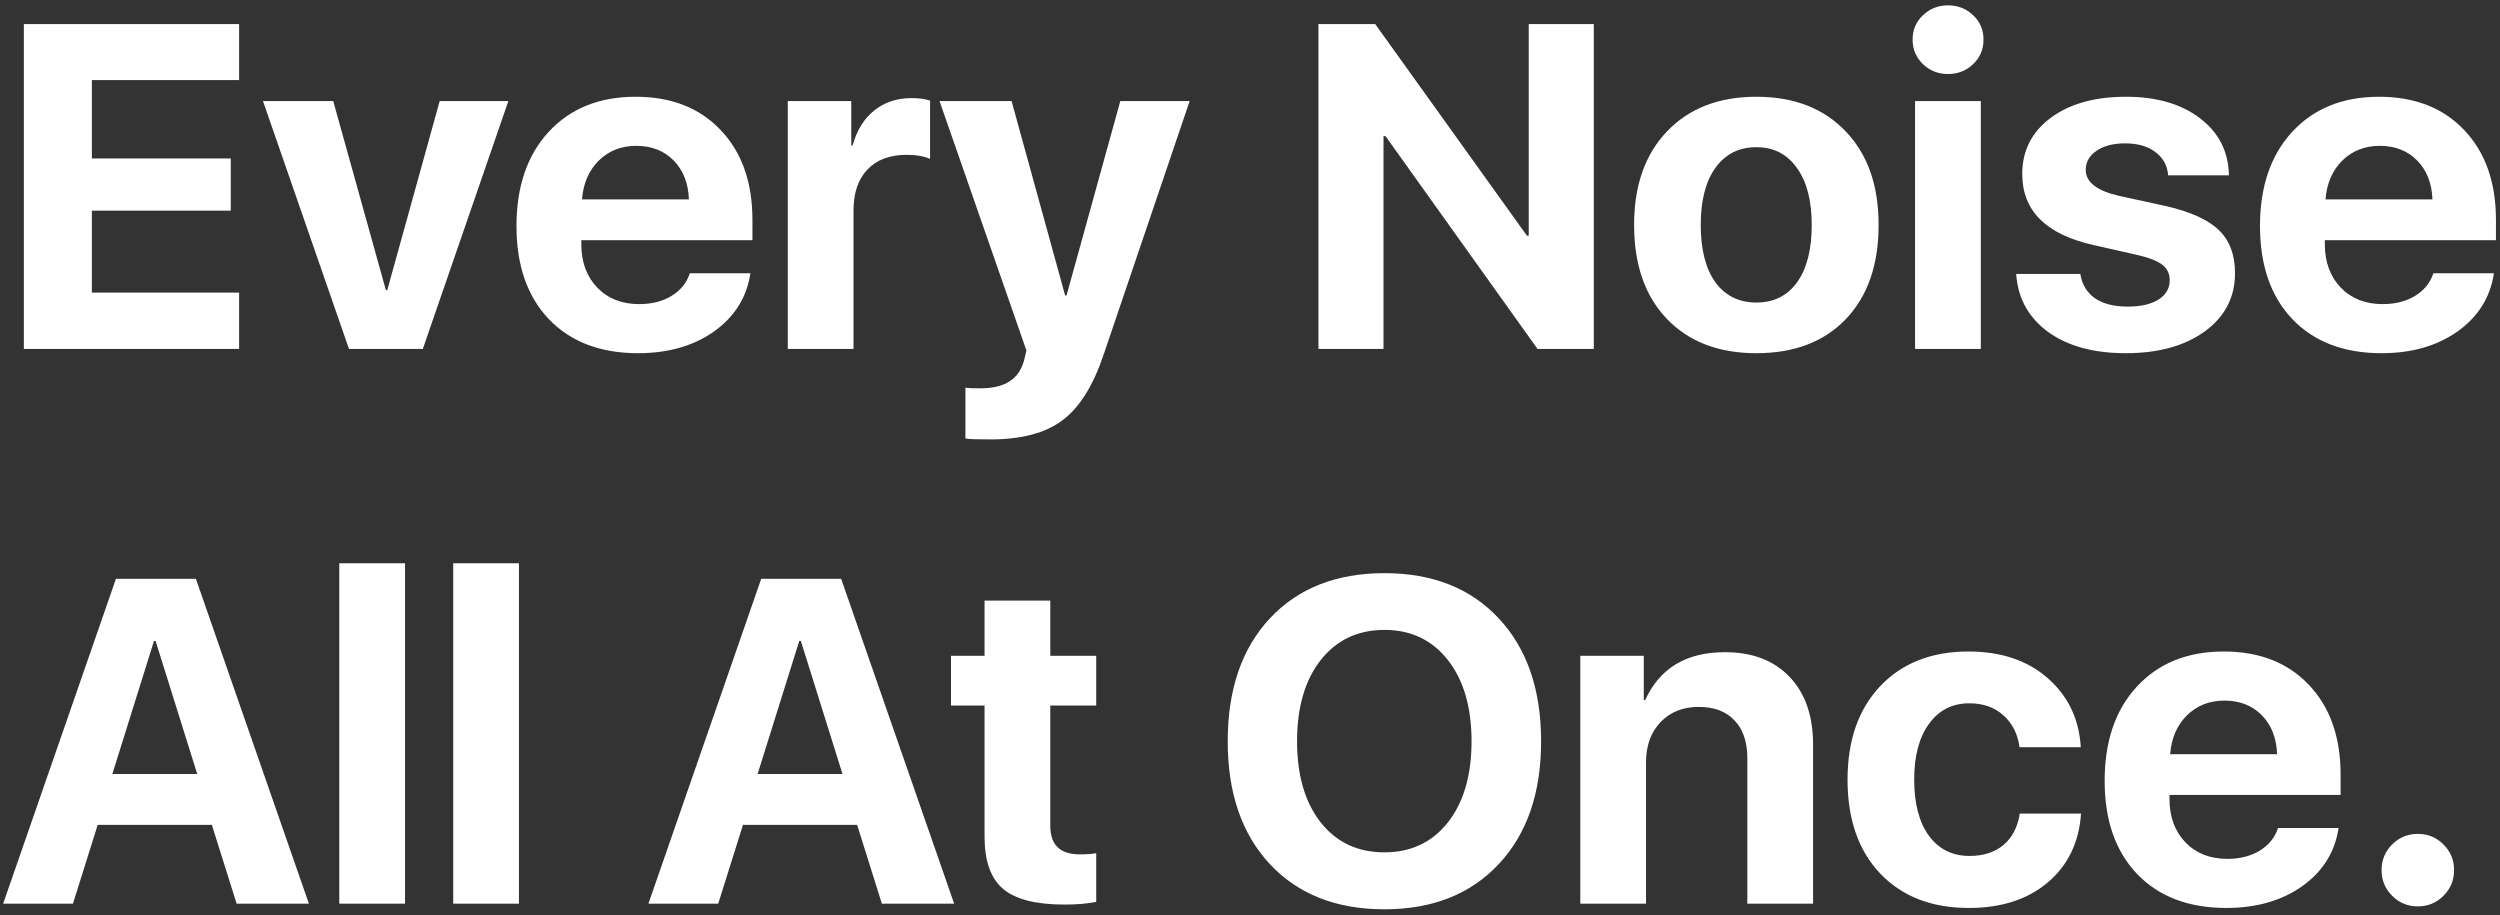 <svg width="347" height="127" viewBox="0 0 347 127" fill="none" xmlns="http://www.w3.org/2000/svg">
<rect x="0" y="0" width="347" height="127" fill="#333333" stroke="none"/>
<path d="M33.188 40.617V48.43H3.312V3.336H33.188V11.117H12.75V21.992H32.031V29.242H12.75V40.617H33.188ZM70.562 14.024L58.688 48.43H48.438L36.5 14.024H46.25L53.562 40.274H53.75L61.031 14.024H70.562ZM88.312 20.242C86.229 20.242 84.49 20.93 83.094 22.305C81.719 23.68 80.948 25.472 80.781 27.68H95.625C95.542 25.43 94.833 23.628 93.5 22.274C92.167 20.919 90.438 20.242 88.312 20.242ZM95.75 37.93H104.156C103.656 41.263 101.979 43.951 99.125 45.992C96.271 48.013 92.75 49.024 88.562 49.024C83.333 49.024 79.208 47.451 76.188 44.305C73.188 41.159 71.688 36.847 71.688 31.367C71.688 25.888 73.177 21.534 76.156 18.305C79.156 15.055 83.177 13.43 88.219 13.43C93.177 13.43 97.115 14.972 100.031 18.055C102.969 21.138 104.438 25.294 104.438 30.524V33.336H80.688V33.899C80.688 36.378 81.427 38.388 82.906 39.93C84.385 41.451 86.323 42.211 88.719 42.211C90.448 42.211 91.938 41.836 93.188 41.086C94.458 40.315 95.312 39.263 95.75 37.93ZM109.344 48.43V14.024H118.156V20.18H118.344C118.927 18.076 119.927 16.461 121.344 15.336C122.76 14.19 124.49 13.617 126.531 13.617C127.552 13.617 128.406 13.732 129.094 13.961V22.055C128.281 21.68 127.188 21.492 125.812 21.492C123.5 21.492 121.698 22.169 120.406 23.524C119.115 24.878 118.469 26.763 118.469 29.18V48.43H109.344ZM137.469 60.992C135.615 60.992 134.458 60.951 134 60.867V53.805C134.312 53.867 135 53.899 136.062 53.899C137.792 53.899 139.146 53.576 140.125 52.93C141.125 52.305 141.802 51.315 142.156 49.961L142.469 48.649L130.406 14.024H140.406L147.844 41.024H148.031L155.5 14.024H165.125L153.219 49.117C151.76 53.492 149.844 56.565 147.469 58.336C145.115 60.107 141.781 60.992 137.469 60.992ZM192.031 48.43H183V3.336H190.875L211.938 32.711H212.188V3.336H221.219V48.43H213.406L192.312 18.899H192.031V48.43ZM243.781 49.024C238.552 49.024 234.417 47.44 231.375 44.274C228.333 41.107 226.812 36.753 226.812 31.211C226.812 25.732 228.344 21.399 231.406 18.211C234.469 15.024 238.594 13.43 243.781 13.43C248.99 13.43 253.115 15.024 256.156 18.211C259.219 21.378 260.75 25.711 260.75 31.211C260.75 36.774 259.229 41.138 256.188 44.305C253.167 47.451 249.031 49.024 243.781 49.024ZM238.094 39.18C239.469 41.055 241.365 41.992 243.781 41.992C246.198 41.992 248.083 41.055 249.438 39.18C250.792 37.284 251.469 34.628 251.469 31.211C251.469 27.836 250.781 25.201 249.406 23.305C248.052 21.388 246.177 20.43 243.781 20.43C241.365 20.43 239.469 21.388 238.094 23.305C236.74 25.201 236.062 27.836 236.062 31.211C236.062 34.628 236.74 37.284 238.094 39.18ZM265.812 48.43V14.024H274.938V48.43H265.812ZM270.375 10.274C269.021 10.274 267.865 9.815 266.906 8.899C265.948 7.982 265.469 6.847 265.469 5.492C265.469 4.138 265.948 3.013 266.906 2.117C267.865 1.201 269.021 0.742 270.375 0.742C271.75 0.742 272.917 1.201 273.875 2.117C274.833 3.013 275.312 4.138 275.312 5.492C275.312 6.847 274.833 7.982 273.875 8.899C272.917 9.815 271.75 10.274 270.375 10.274ZM280.688 24.149C280.688 20.919 282 18.326 284.625 16.367C287.25 14.409 290.74 13.43 295.094 13.43C299.344 13.43 302.771 14.43 305.375 16.43C307.979 18.409 309.312 21.044 309.375 24.336H300.938C300.833 22.982 300.25 21.909 299.188 21.117C298.125 20.305 296.719 19.899 294.969 19.899C293.323 19.899 292 20.242 291 20.93C290 21.597 289.5 22.482 289.5 23.586C289.5 25.274 291.031 26.472 294.094 27.18L300.562 28.586C304.021 29.378 306.49 30.492 307.969 31.93C309.469 33.367 310.219 35.367 310.219 37.93C310.219 41.263 308.823 43.951 306.031 45.992C303.24 48.013 299.583 49.024 295.062 49.024C290.583 49.024 286.979 48.034 284.25 46.055C281.542 44.055 280.073 41.378 279.844 38.024H288.75C288.979 39.482 289.656 40.607 290.781 41.399C291.906 42.169 293.417 42.555 295.312 42.555C297.125 42.555 298.552 42.232 299.594 41.586C300.635 40.919 301.156 40.024 301.156 38.899C301.156 38.003 300.823 37.294 300.156 36.774C299.51 36.253 298.406 35.805 296.844 35.43L290.5 33.992C283.958 32.513 280.688 29.232 280.688 24.149ZM330.312 20.242C328.229 20.242 326.49 20.93 325.094 22.305C323.719 23.68 322.948 25.472 322.781 27.68H337.625C337.542 25.43 336.833 23.628 335.5 22.274C334.167 20.919 332.438 20.242 330.312 20.242ZM337.75 37.93H346.156C345.656 41.263 343.979 43.951 341.125 45.992C338.271 48.013 334.75 49.024 330.562 49.024C325.333 49.024 321.208 47.451 318.188 44.305C315.188 41.159 313.688 36.847 313.688 31.367C313.688 25.888 315.177 21.534 318.156 18.305C321.156 15.055 325.177 13.43 330.219 13.43C335.177 13.43 339.115 14.972 342.031 18.055C344.969 21.138 346.438 25.294 346.438 30.524V33.336H322.688V33.899C322.688 36.378 323.427 38.388 324.906 39.93C326.385 41.451 328.323 42.211 330.719 42.211C332.448 42.211 333.938 41.836 335.188 41.086C336.458 40.315 337.312 39.263 337.75 37.93ZM32.844 125.43L29.406 114.492H13.562L10.125 125.43H0.438L16.094 80.336H27.188L42.875 125.43H32.844ZM21.375 88.961L15.594 107.43H27.375L21.594 88.961H21.375ZM47.094 125.43V78.18H56.219V125.43H47.094ZM62.906 125.43V78.18H72.031V125.43H62.906ZM122.406 125.43L118.969 114.492H103.125L99.688 125.43H90L105.656 80.336H116.75L132.438 125.43H122.406ZM110.938 88.961L105.156 107.43H116.938L111.156 88.961H110.938ZM136.656 83.368H145.781V91.024H152.156V97.93H145.781V114.649C145.781 117.274 147.146 118.586 149.875 118.586C150.771 118.586 151.531 118.534 152.156 118.43V125.18C150.906 125.43 149.438 125.555 147.75 125.555C143.771 125.555 140.927 124.826 139.219 123.367C137.51 121.909 136.656 119.503 136.656 116.149V97.93H132V91.024H136.656V83.368ZM176.25 85.836C180.167 81.649 185.469 79.555 192.156 79.555C198.844 79.555 204.135 81.649 208.031 85.836C211.948 90.024 213.906 95.711 213.906 102.899C213.906 110.065 211.948 115.742 208.031 119.93C204.115 124.117 198.823 126.211 192.156 126.211C185.469 126.211 180.167 124.117 176.25 119.93C172.354 115.742 170.406 110.065 170.406 102.899C170.406 95.711 172.354 90.024 176.25 85.836ZM200.969 91.618C198.781 88.826 195.844 87.43 192.156 87.43C188.469 87.43 185.521 88.826 183.312 91.618C181.125 94.409 180.031 98.169 180.031 102.899C180.031 107.607 181.125 111.357 183.312 114.149C185.5 116.92 188.448 118.305 192.156 118.305C195.844 118.305 198.781 116.92 200.969 114.149C203.156 111.357 204.25 107.607 204.25 102.899C204.25 98.169 203.156 94.409 200.969 91.618ZM219.344 125.43V91.024H228.156V97.18H228.344C230.365 92.743 234.052 90.524 239.406 90.524C243.219 90.524 246.208 91.659 248.375 93.93C250.562 96.201 251.656 99.347 251.656 103.367V125.43H242.531V105.274C242.531 102.982 241.938 101.222 240.75 99.993C239.583 98.743 237.927 98.118 235.781 98.118C233.594 98.118 231.823 98.826 230.469 100.242C229.135 101.659 228.469 103.513 228.469 105.805V125.43H219.344ZM288.812 103.711H280.312C280.062 101.878 279.323 100.409 278.094 99.305C276.865 98.18 275.281 97.618 273.344 97.618C270.99 97.618 269.125 98.565 267.75 100.461C266.375 102.336 265.688 104.92 265.688 108.211C265.688 111.545 266.375 114.149 267.75 116.024C269.125 117.878 271 118.805 273.375 118.805C275.312 118.805 276.885 118.295 278.094 117.274C279.302 116.253 280.052 114.805 280.344 112.93H288.844C288.573 116.93 287.031 120.117 284.219 122.492C281.427 124.847 277.781 126.024 273.281 126.024C268.115 126.024 264.01 124.43 260.969 121.242C257.948 118.055 256.438 113.711 256.438 108.211C256.438 102.774 257.948 98.451 260.969 95.243C264.01 92.034 268.094 90.43 273.219 90.43C277.76 90.43 281.438 91.669 284.25 94.149C287.062 96.628 288.583 99.815 288.812 103.711ZM308.75 97.243C306.667 97.243 304.927 97.93 303.531 99.305C302.156 100.68 301.385 102.472 301.219 104.68H316.062C315.979 102.43 315.271 100.628 313.938 99.274C312.604 97.919 310.875 97.243 308.75 97.243ZM316.188 114.93H324.594C324.094 118.263 322.417 120.951 319.562 122.992C316.708 125.013 313.188 126.024 309 126.024C303.771 126.024 299.646 124.451 296.625 121.305C293.625 118.159 292.125 113.847 292.125 108.367C292.125 102.888 293.615 98.534 296.594 95.305C299.594 92.055 303.615 90.43 308.656 90.43C313.615 90.43 317.552 91.972 320.469 95.055C323.406 98.138 324.875 102.295 324.875 107.524V110.336H301.125V110.899C301.125 113.378 301.865 115.388 303.344 116.93C304.823 118.451 306.76 119.211 309.156 119.211C310.885 119.211 312.375 118.836 313.625 118.086C314.896 117.315 315.75 116.263 316.188 114.93ZM339.156 124.336C338.177 125.315 336.99 125.805 335.594 125.805C334.198 125.805 333.01 125.315 332.031 124.336C331.052 123.357 330.562 122.17 330.562 120.774C330.562 119.378 331.052 118.19 332.031 117.211C333.01 116.232 334.198 115.742 335.594 115.742C336.99 115.742 338.177 116.232 339.156 117.211C340.135 118.19 340.625 119.378 340.625 120.774C340.625 122.17 340.135 123.357 339.156 124.336Z" fill="white"/>
</svg>
